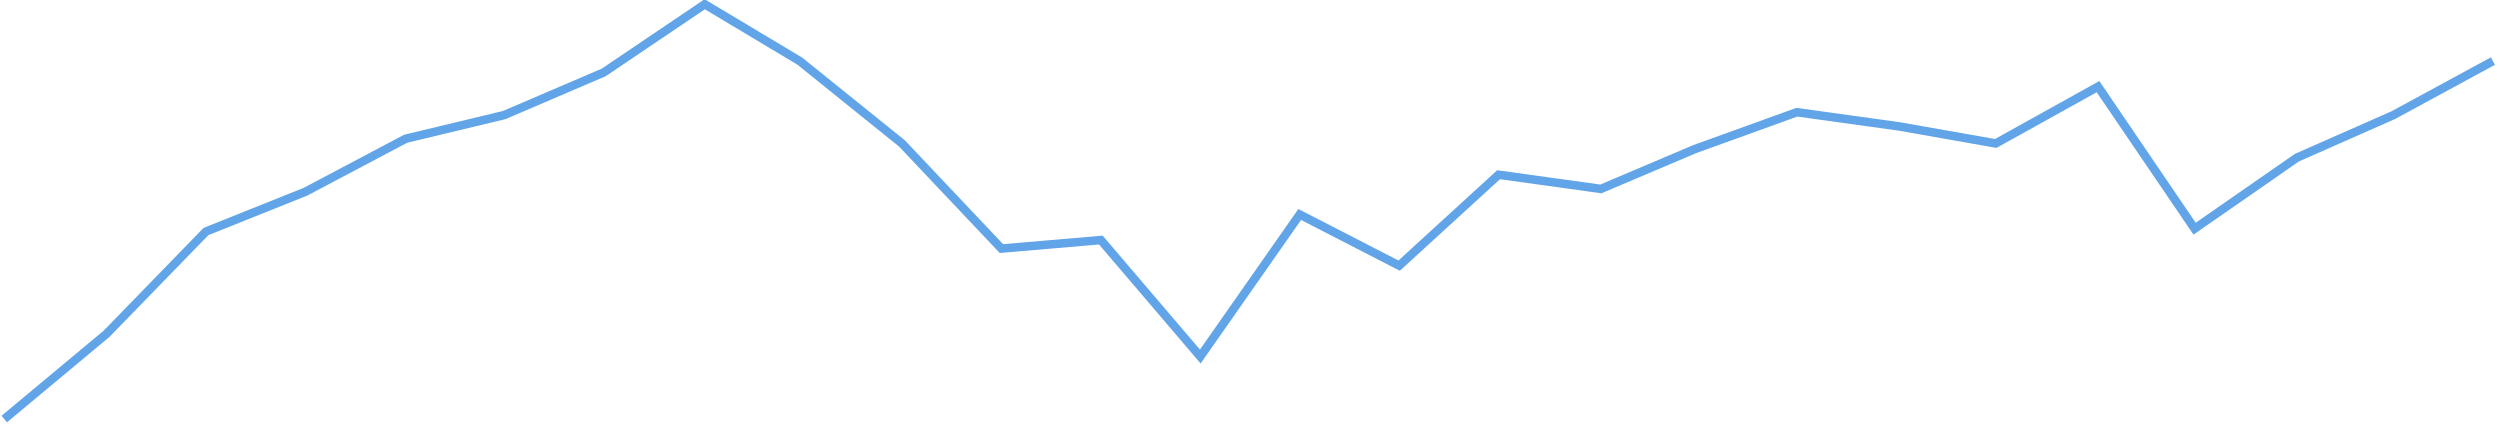 <svg xmlns="http://www.w3.org/2000/svg" xmlns:xlink="http://www.w3.org/1999/xlink" width="880" height="150" version="1.1"><g><path fill="none" stroke="#61a5e8" stroke-width="3" d="M 0 146 L 36 116 L 71 80 L 106 66 L 141.321 47.324 L 176 39 L 211 24 L 246.564 0 L 280 20 L 316 49 L 351 86 L 386 83 L 421 124 L 456 74 L 491 92 L 526 60 L 562 65 L 595 51 L 631 38 L 667 43 L 701 49 L 737 29 L 771 79 L 807 54 L 841 39 L 876 20" transform="matrix(1 0 0 1 -200.5 -5357.5 ) matrix(1 0 0 1 202 5359 )"/></g></svg>